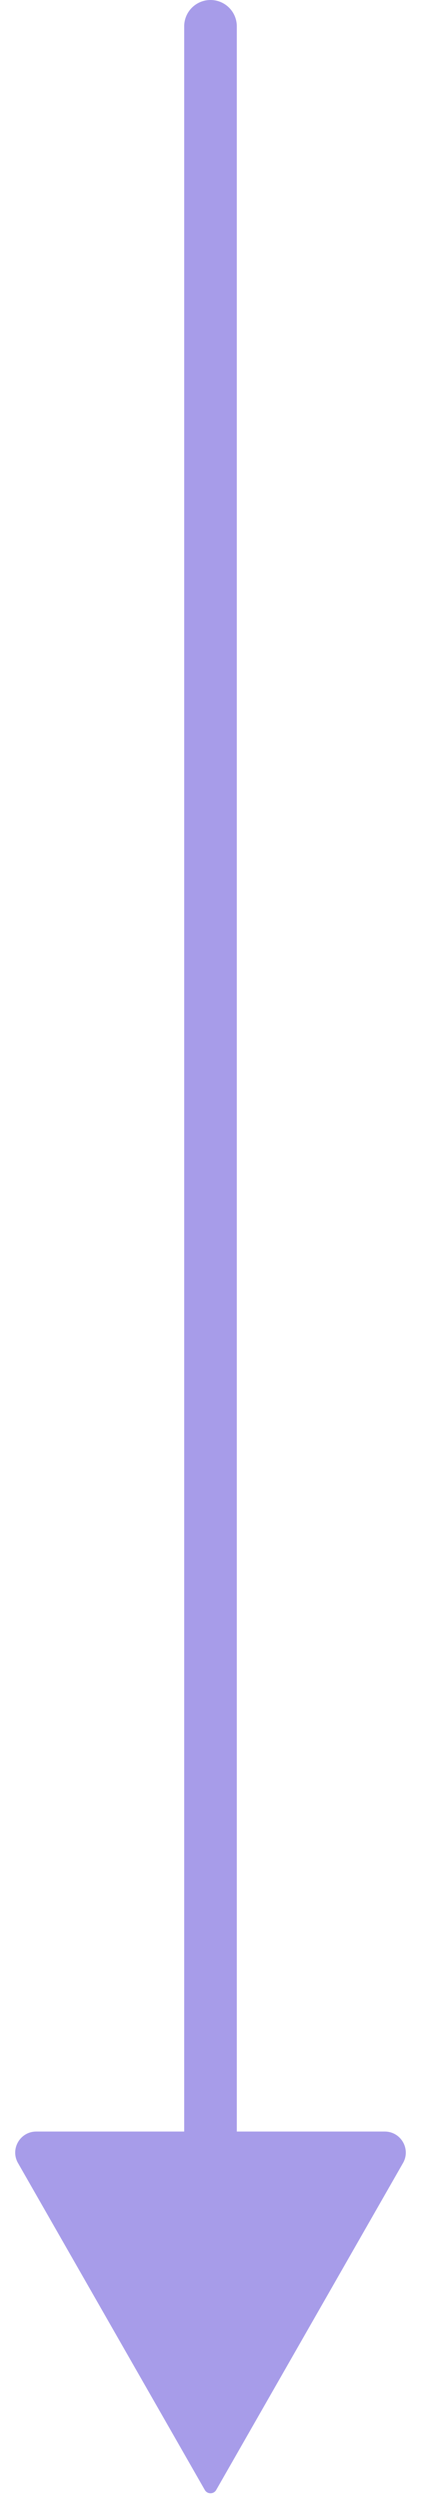 <svg width="16" height="95" viewBox="0 0 16 95" fill="none" xmlns="http://www.w3.org/2000/svg">
<path d="M8 81L8 1" stroke="#A79CE9" stroke-width="2" stroke-linecap="round" stroke-linejoin="round"/>
<path d="M8.217 94.62L15.316 82.197C15.621 81.664 15.236 81 14.621 81L1.379 81C0.764 81 0.379 81.664 0.684 82.197L7.783 94.62C7.879 94.788 8.121 94.788 8.217 94.62Z" fill="#A79CE9"/>
</svg>
